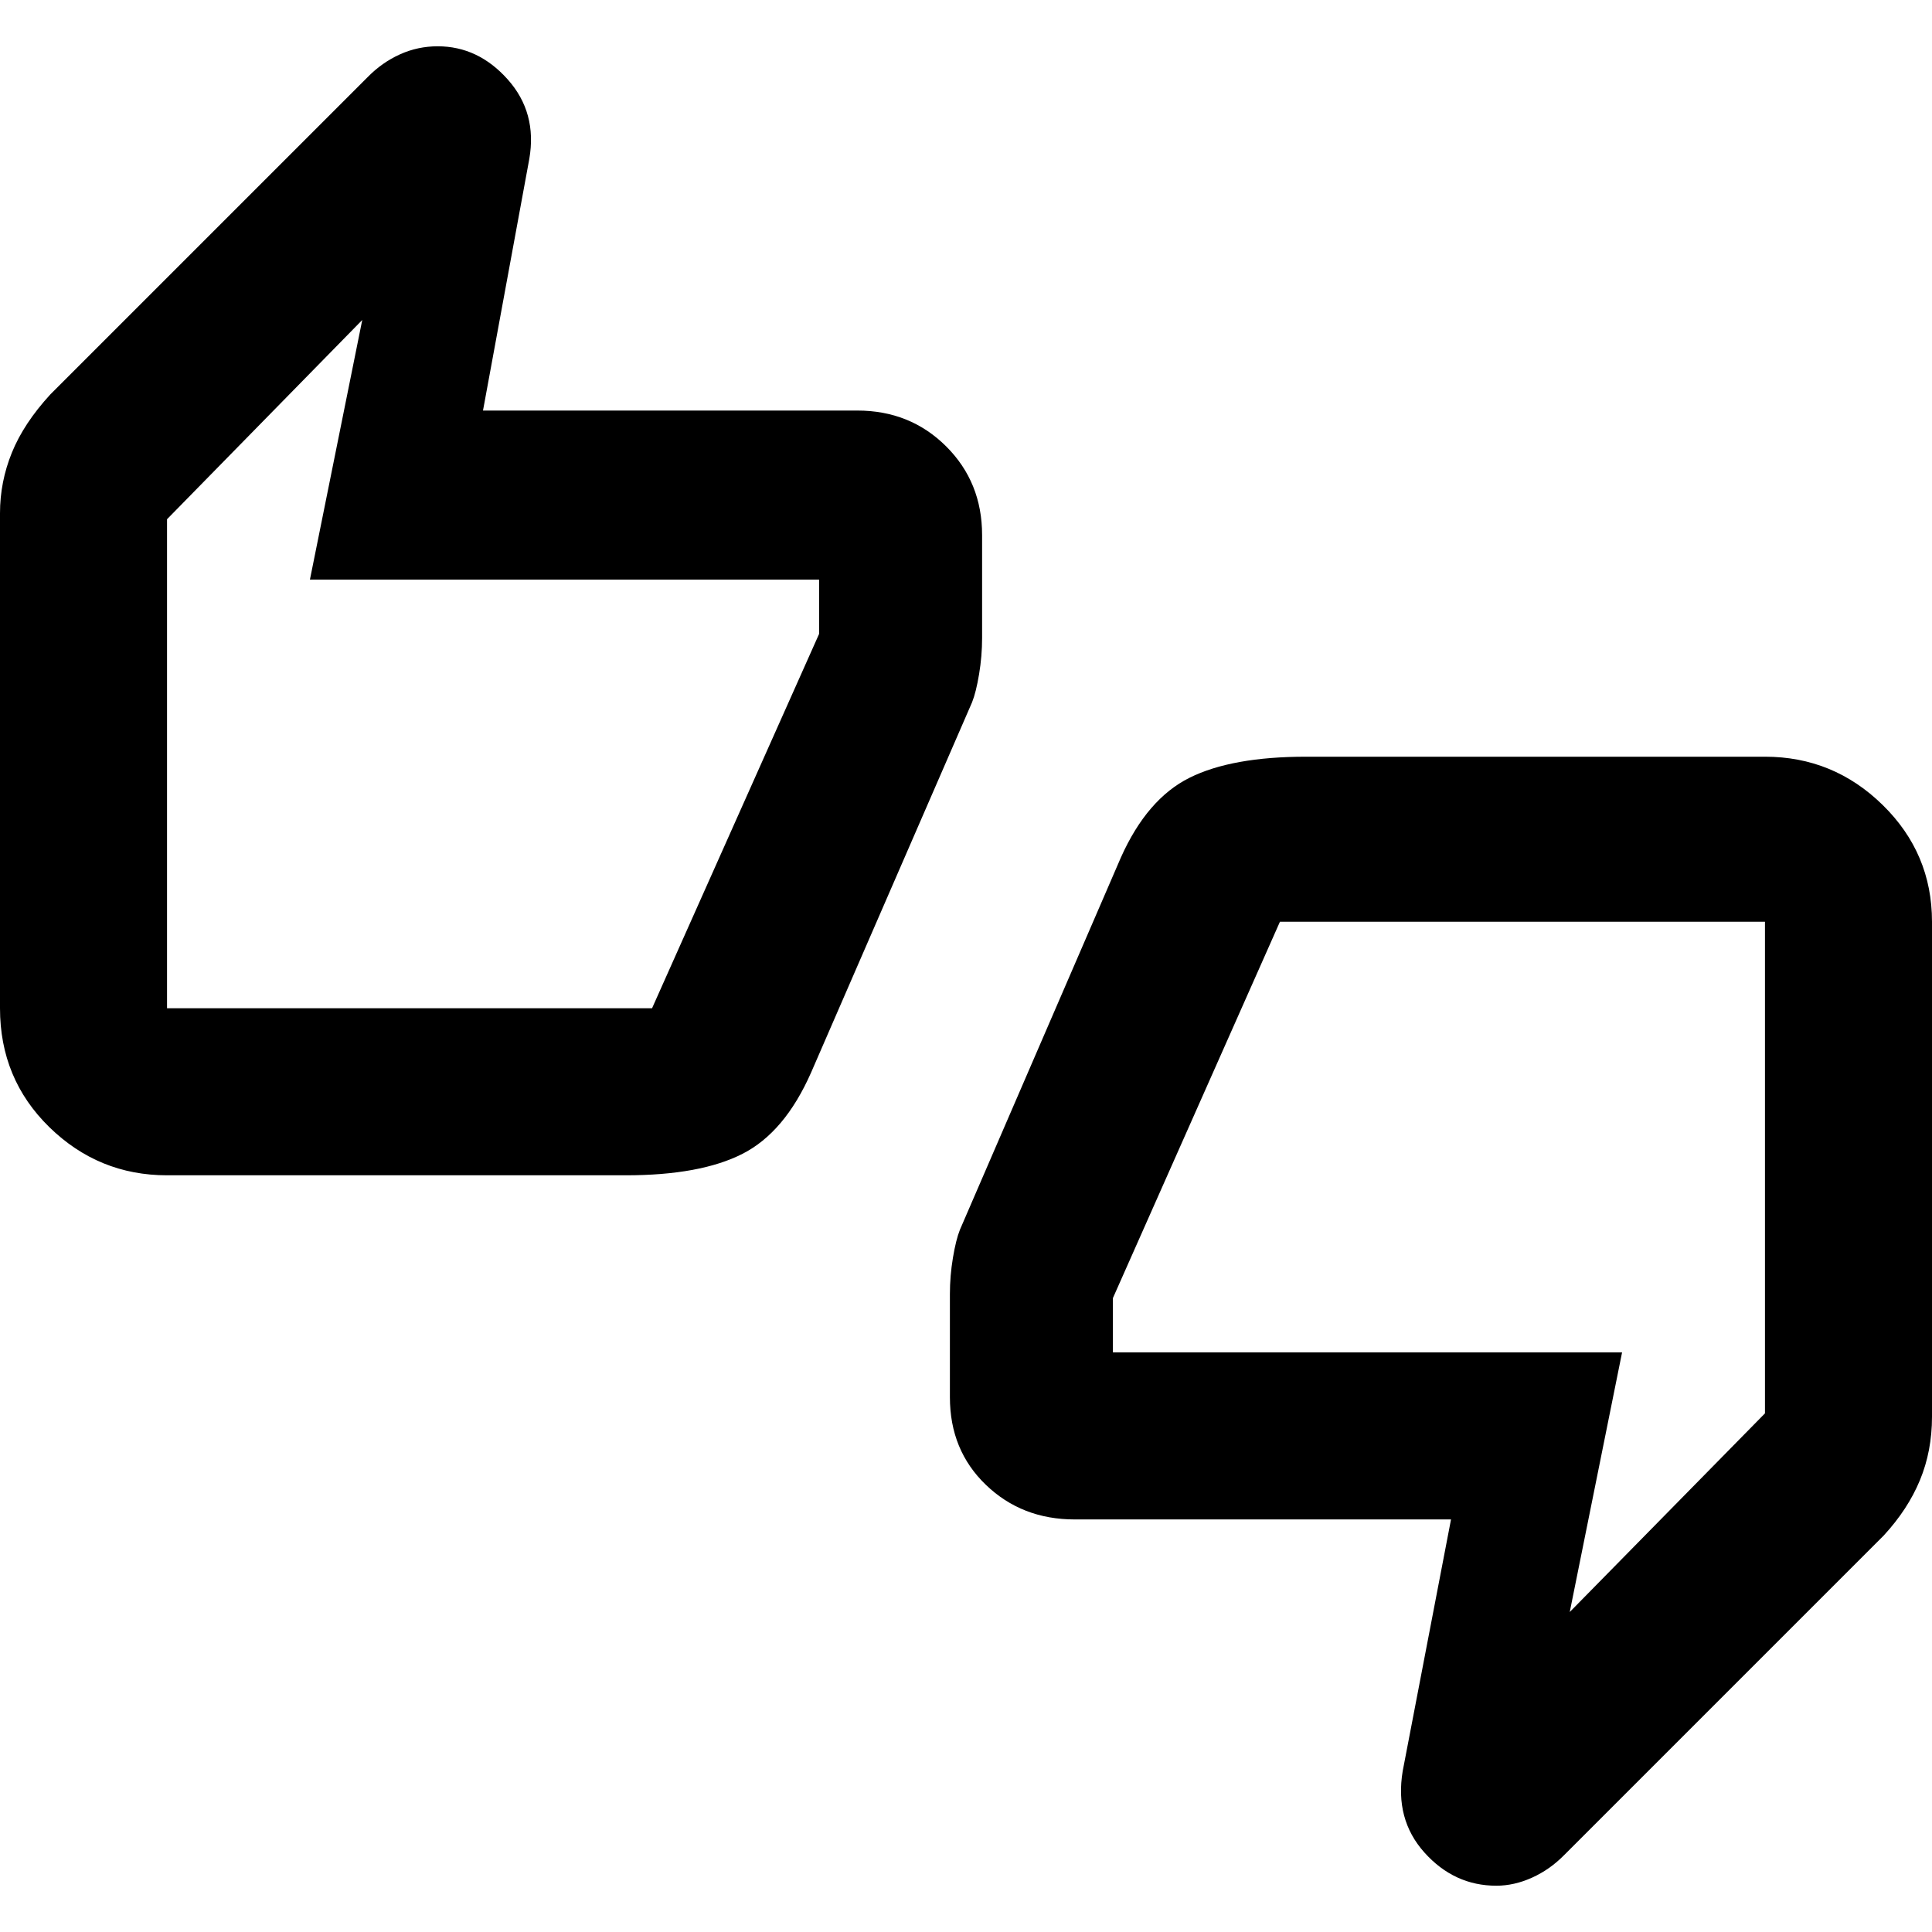 <svg xmlns="http://www.w3.org/2000/svg" height="48" viewBox="0 -960 960 960" width="48">
  <defs>
    <style type="text/css" id="current-color-scheme">.ColorScheme-Highlight { color:#000000; }</style>
  </defs><path class="ColorScheme-Highlight" fill="currentColor" d="M83-376q-34 0-58.5-23.94Q0-423.89 0-459v-246q0-15.53 5.89-30.06Q11.78-749.6 25-764l157.73-157.73q7.15-7.27 16.02-11.27 8.86-4 18.73-4 20.14 0 34.83 16.5Q267-904 263-881l-23 125h186q26.25 0 44.13 17.79 17.87 17.8 17.87 44.1V-643q0 9-1.5 18t-3.5 14l-80 184q-13.08 29.64-34.04 40.32T311-376H83Zm241-83 83-186v-27H154l26-129-97 99v243h241Zm210 254q-26.25 0-44.12-17.19Q472-239.38 472-265.73V-317q0-9 1.5-18t3.5-14l80-185q13-29 34-39.5t58-10.5h228q34 0 58.5 24t24.5 58v246q0 17-6 31.5T936-197L777.27-38.27Q770.12-31 761.25-27q-8.86 4-17.73 4-20.95 0-35.74-16.5Q693-56 697-80l24-125H534Zm102-297-83 187v27h253l-26 129 97-98.71V-502H636ZM83-471v-231 231Zm794-19v232-232Z"/></svg>